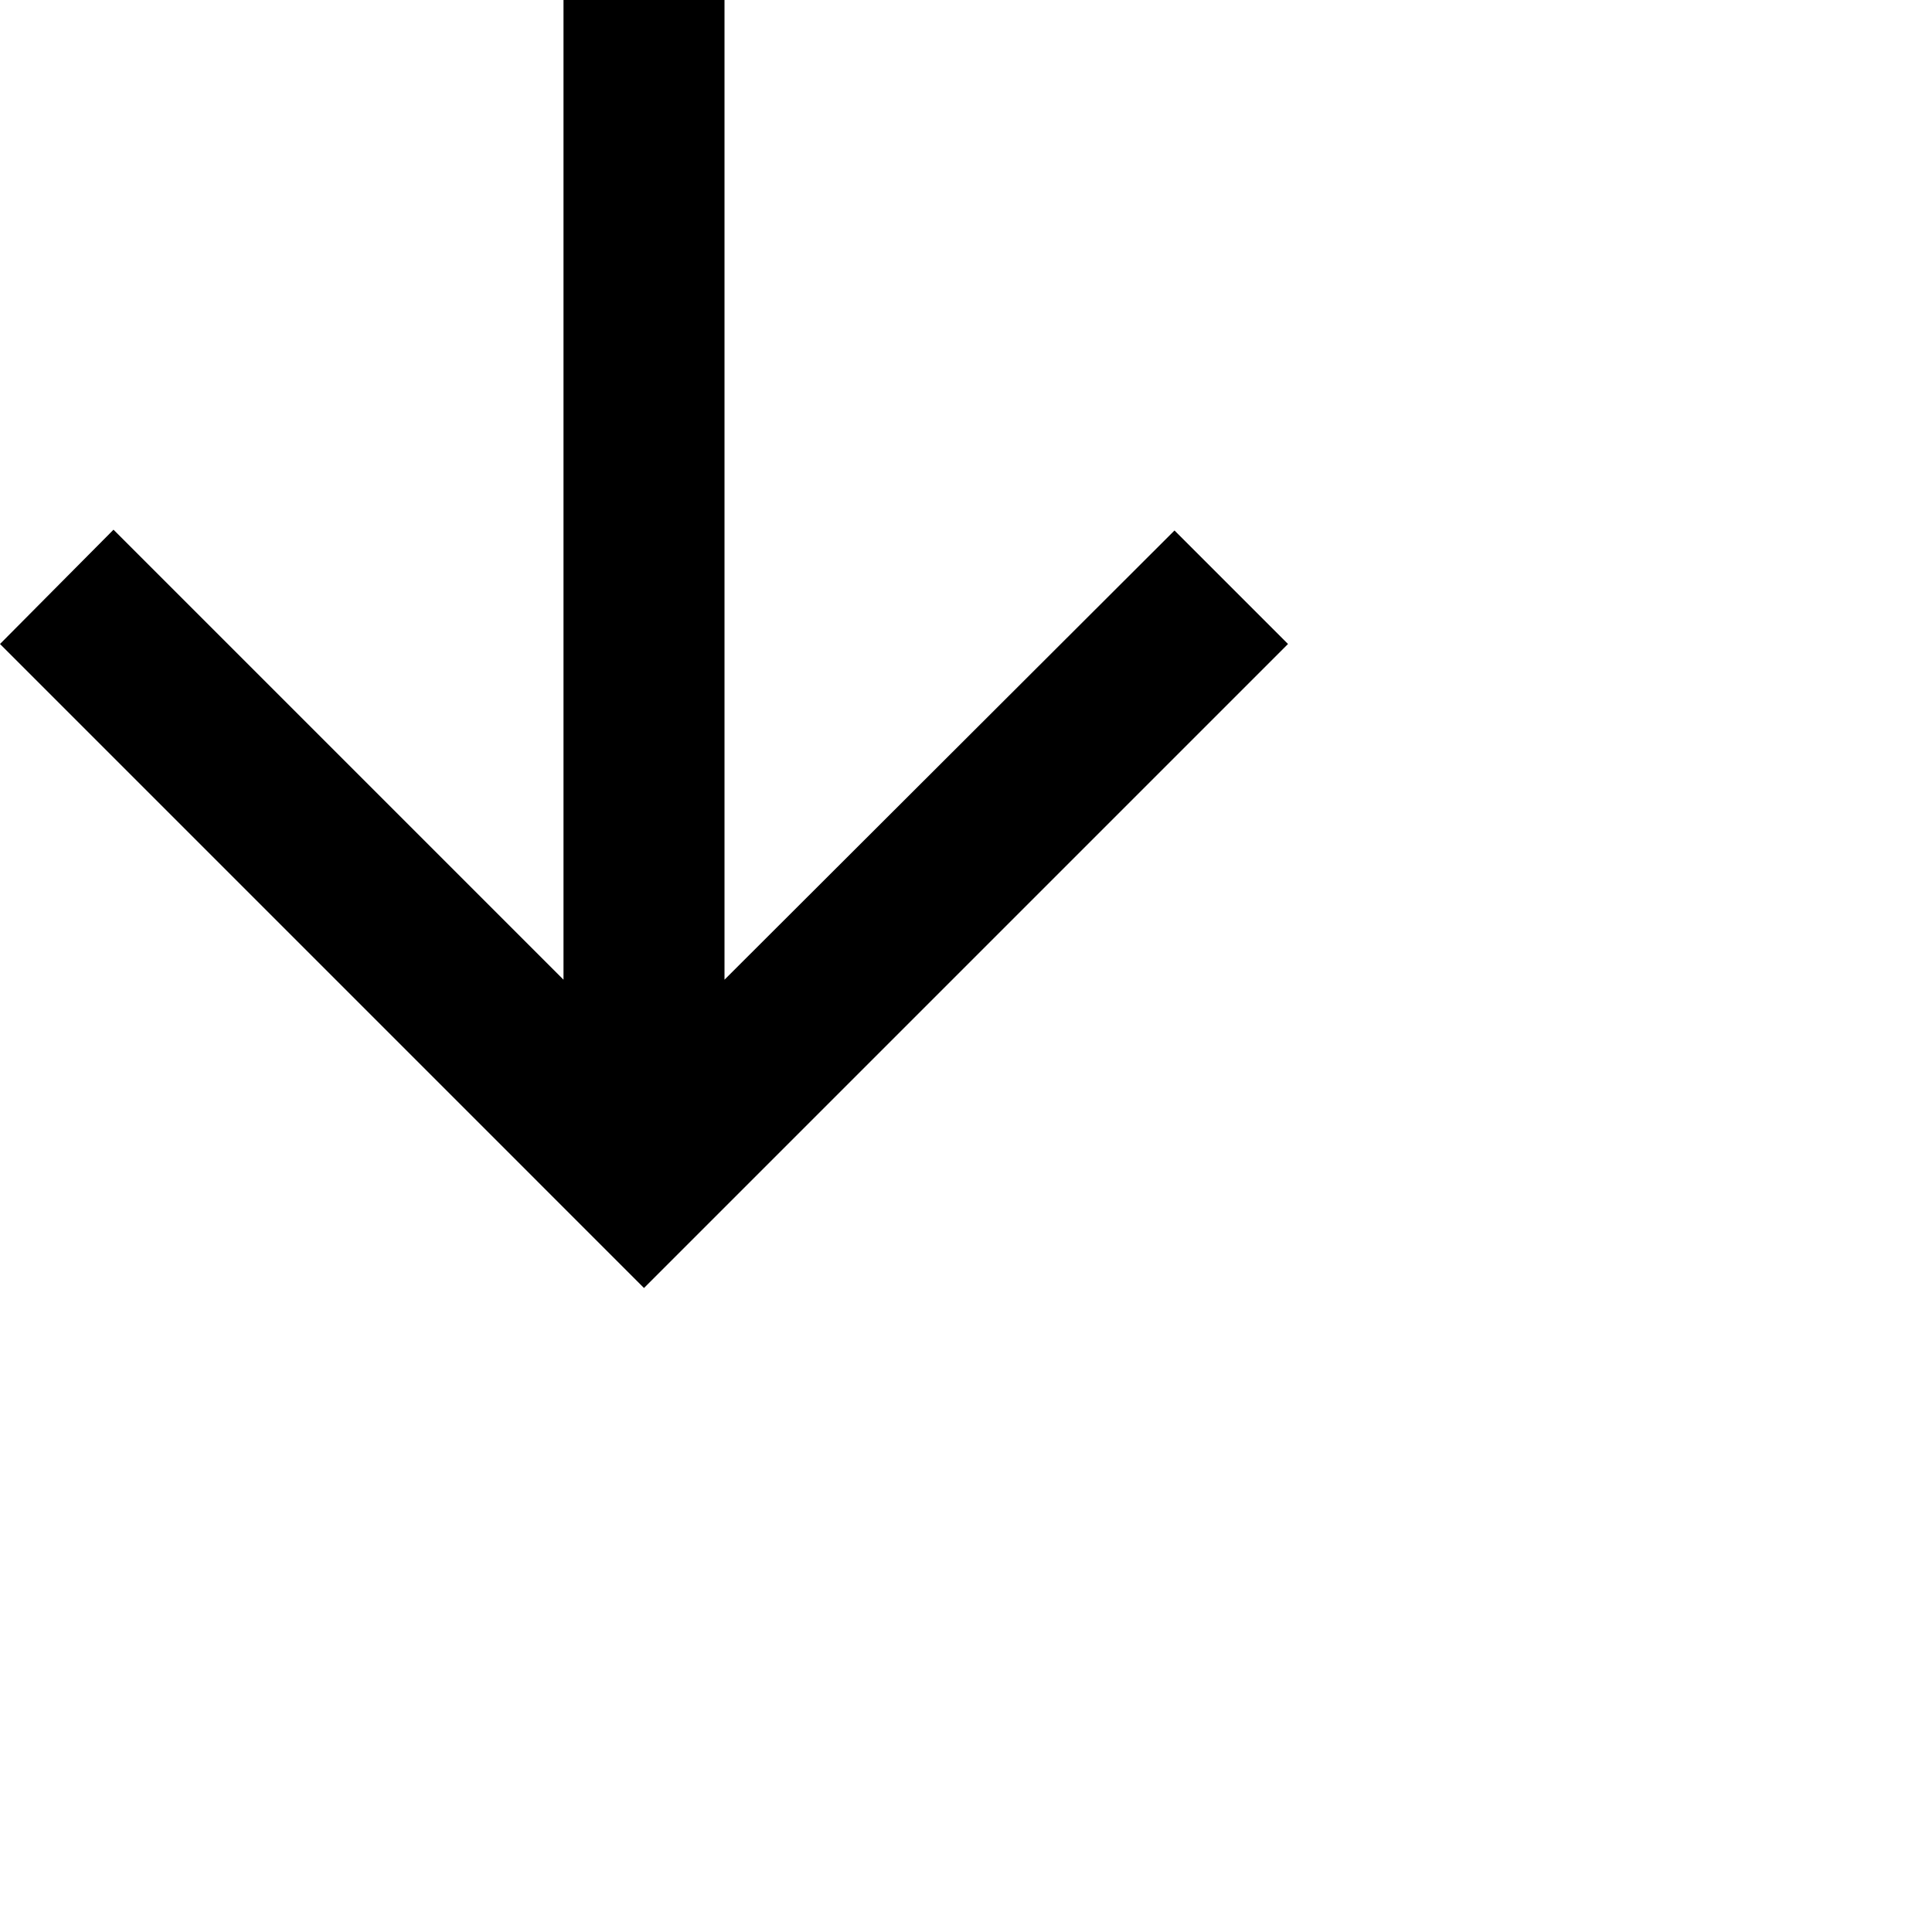 <svg width="24" height="24" viewBox="0 0 24 24" xmlns="http://www.w3.org/2000/svg">
<path d="M7 3.0598e-07L7 12.17L1.41 6.58L3.49691e-07 8L8 16L16 8L14.59 6.59L9 12.17L9 3.93403e-07L7 3.0598e-07Z"/>
</svg>
